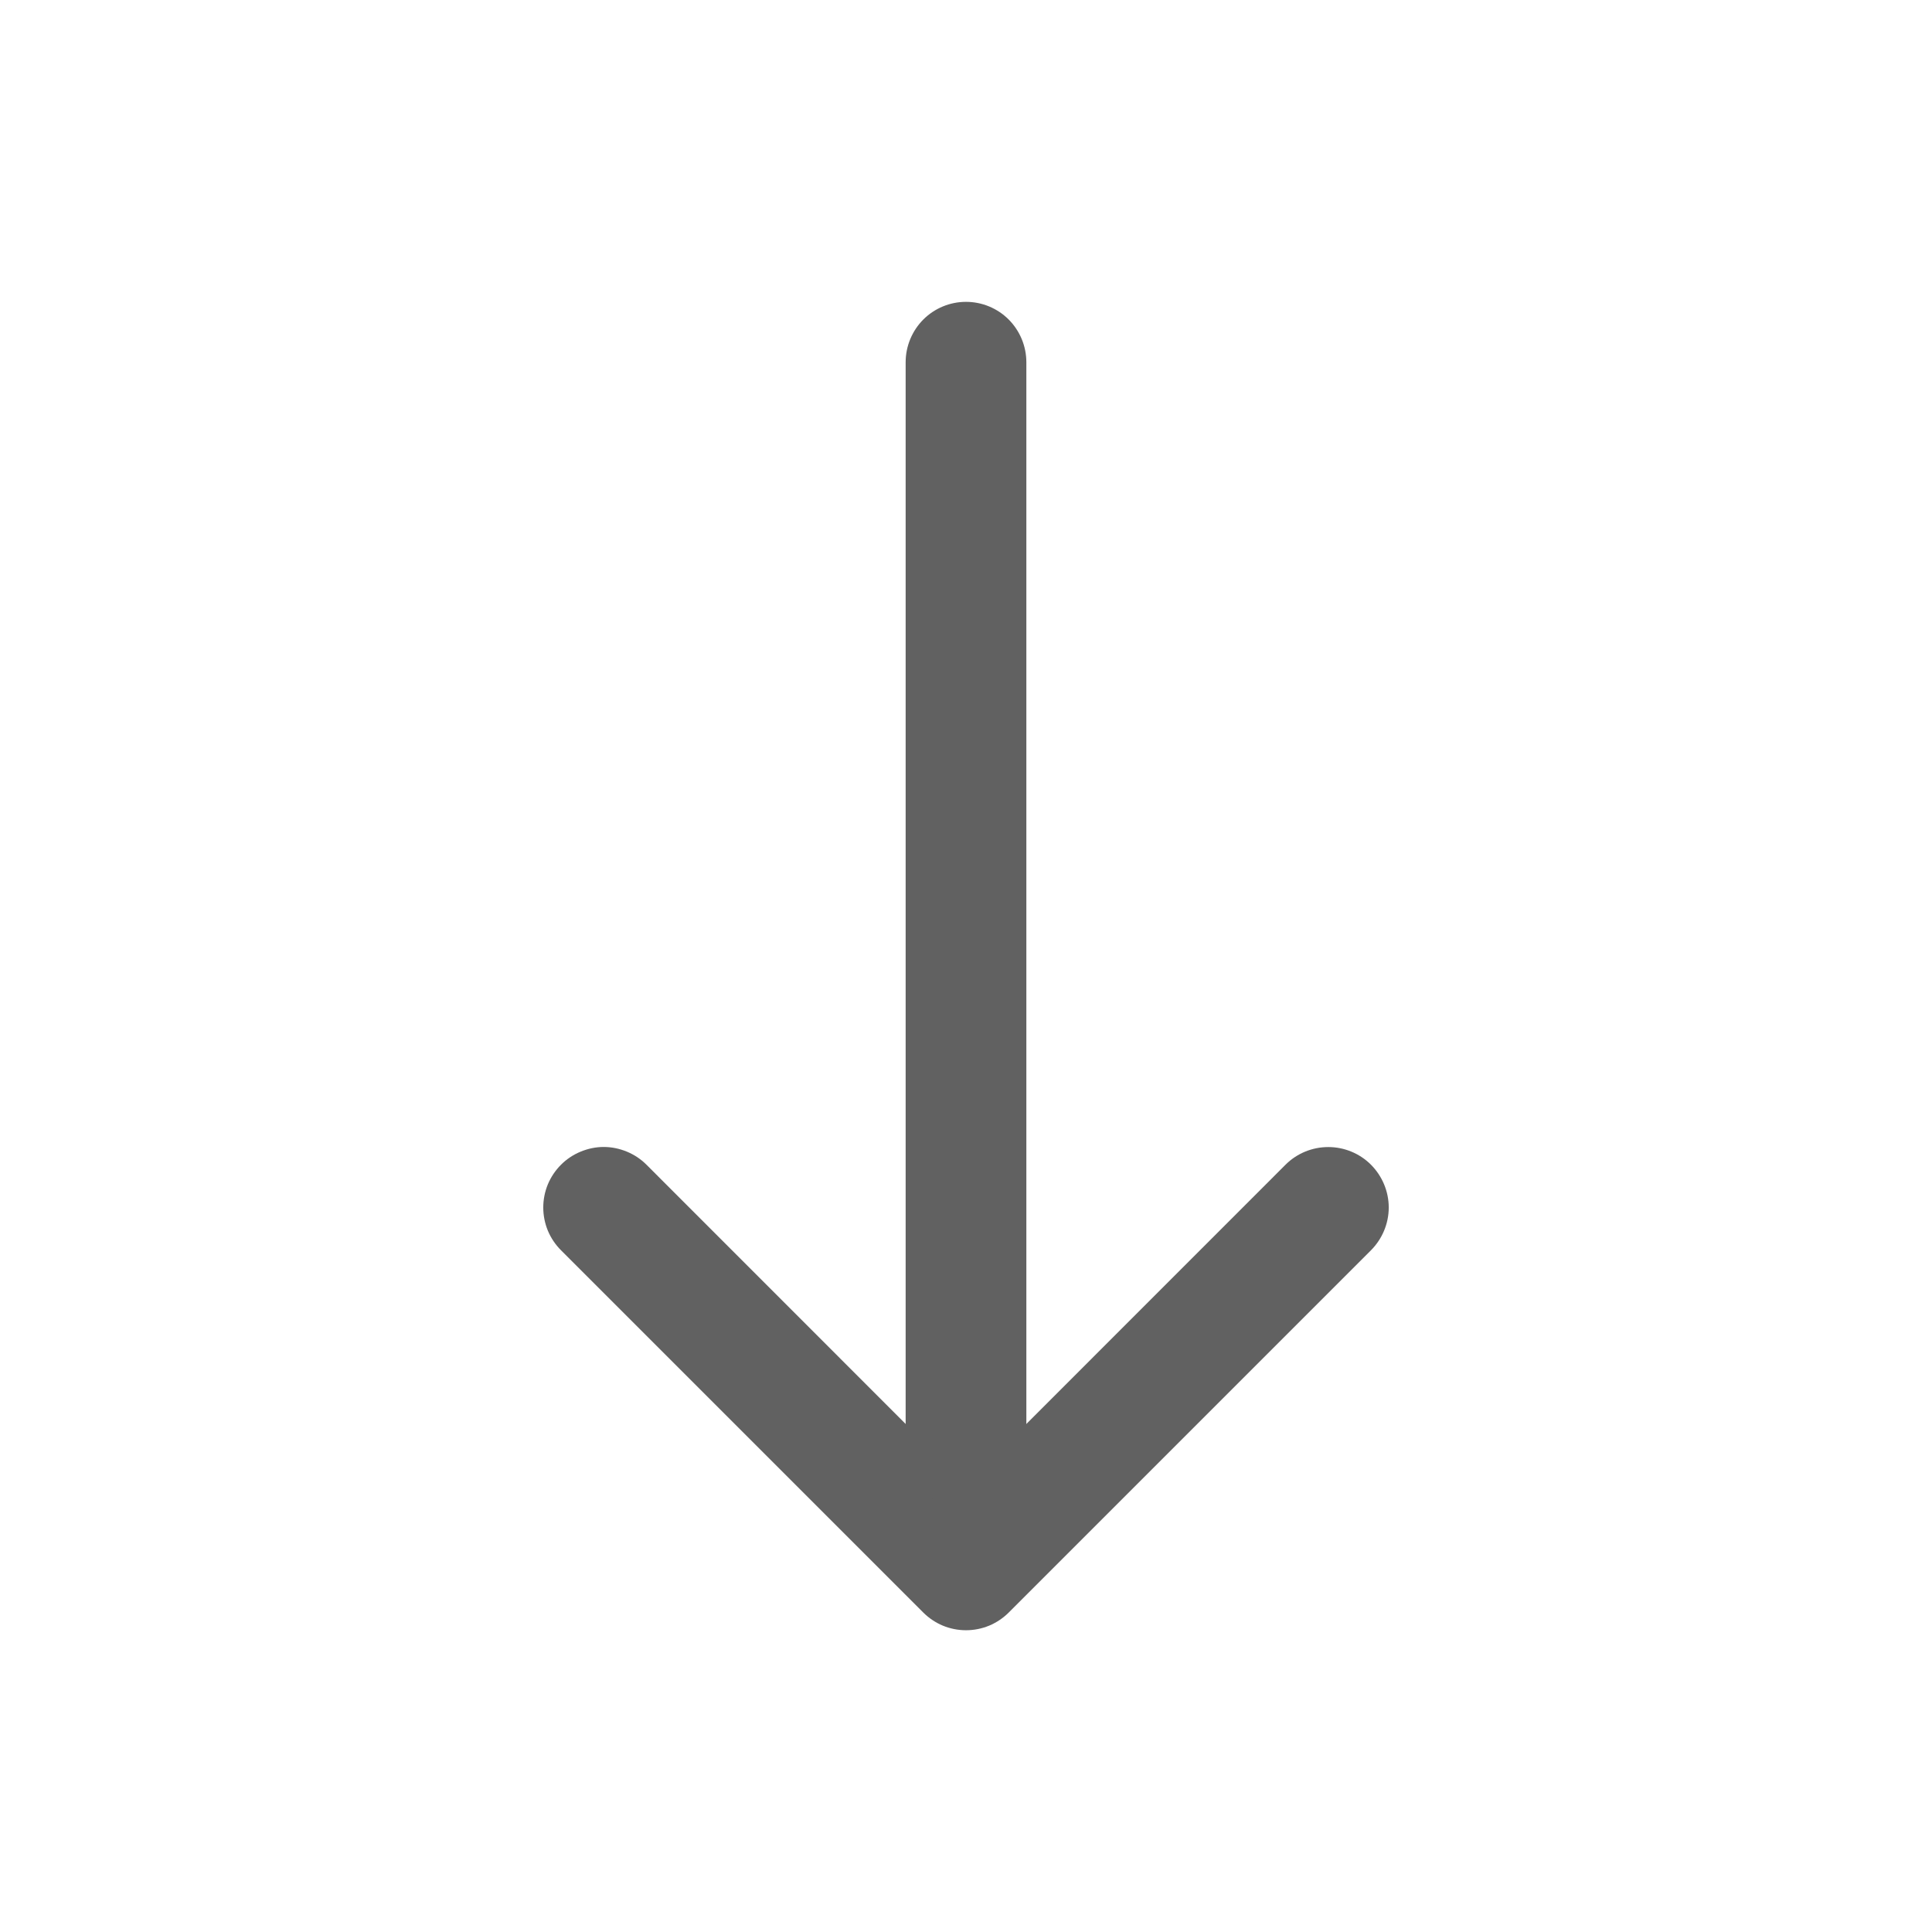 <svg width="21" height="21" viewBox="0 0 21 21" fill="none" xmlns="http://www.w3.org/2000/svg">
<path fill-rule="evenodd" clip-rule="evenodd" d="M6.098 12.66C6.159 12.599 6.231 12.551 6.311 12.518C6.391 12.485 6.476 12.467 6.562 12.467C6.649 12.467 6.734 12.485 6.814 12.518C6.894 12.551 6.966 12.599 7.027 12.66L10.5 16.134L13.973 12.66C14.096 12.537 14.263 12.468 14.438 12.468C14.612 12.468 14.779 12.537 14.902 12.66C15.025 12.784 15.095 12.951 15.095 13.125C15.095 13.299 15.025 13.466 14.902 13.59L10.965 17.527C10.904 17.588 10.831 17.637 10.752 17.67C10.672 17.703 10.586 17.72 10.5 17.72C10.414 17.72 10.328 17.703 10.248 17.67C10.169 17.637 10.096 17.588 10.035 17.527L6.098 13.59C6.037 13.529 5.988 13.456 5.955 13.377C5.922 13.297 5.905 13.211 5.905 13.125C5.905 13.039 5.922 12.953 5.955 12.873C5.988 12.794 6.037 12.721 6.098 12.66Z" fill="#616161"/>
<path fill-rule="evenodd" clip-rule="evenodd" d="M10.5 3.281C10.674 3.281 10.841 3.35 10.964 3.473C11.087 3.597 11.156 3.763 11.156 3.938V15.75C11.156 15.924 11.087 16.091 10.964 16.214C10.841 16.337 10.674 16.406 10.5 16.406C10.326 16.406 10.159 16.337 10.036 16.214C9.913 16.091 9.844 15.924 9.844 15.75V3.938C9.844 3.763 9.913 3.597 10.036 3.473C10.159 3.35 10.326 3.281 10.5 3.281Z" fill="#616161"/>
</svg>
